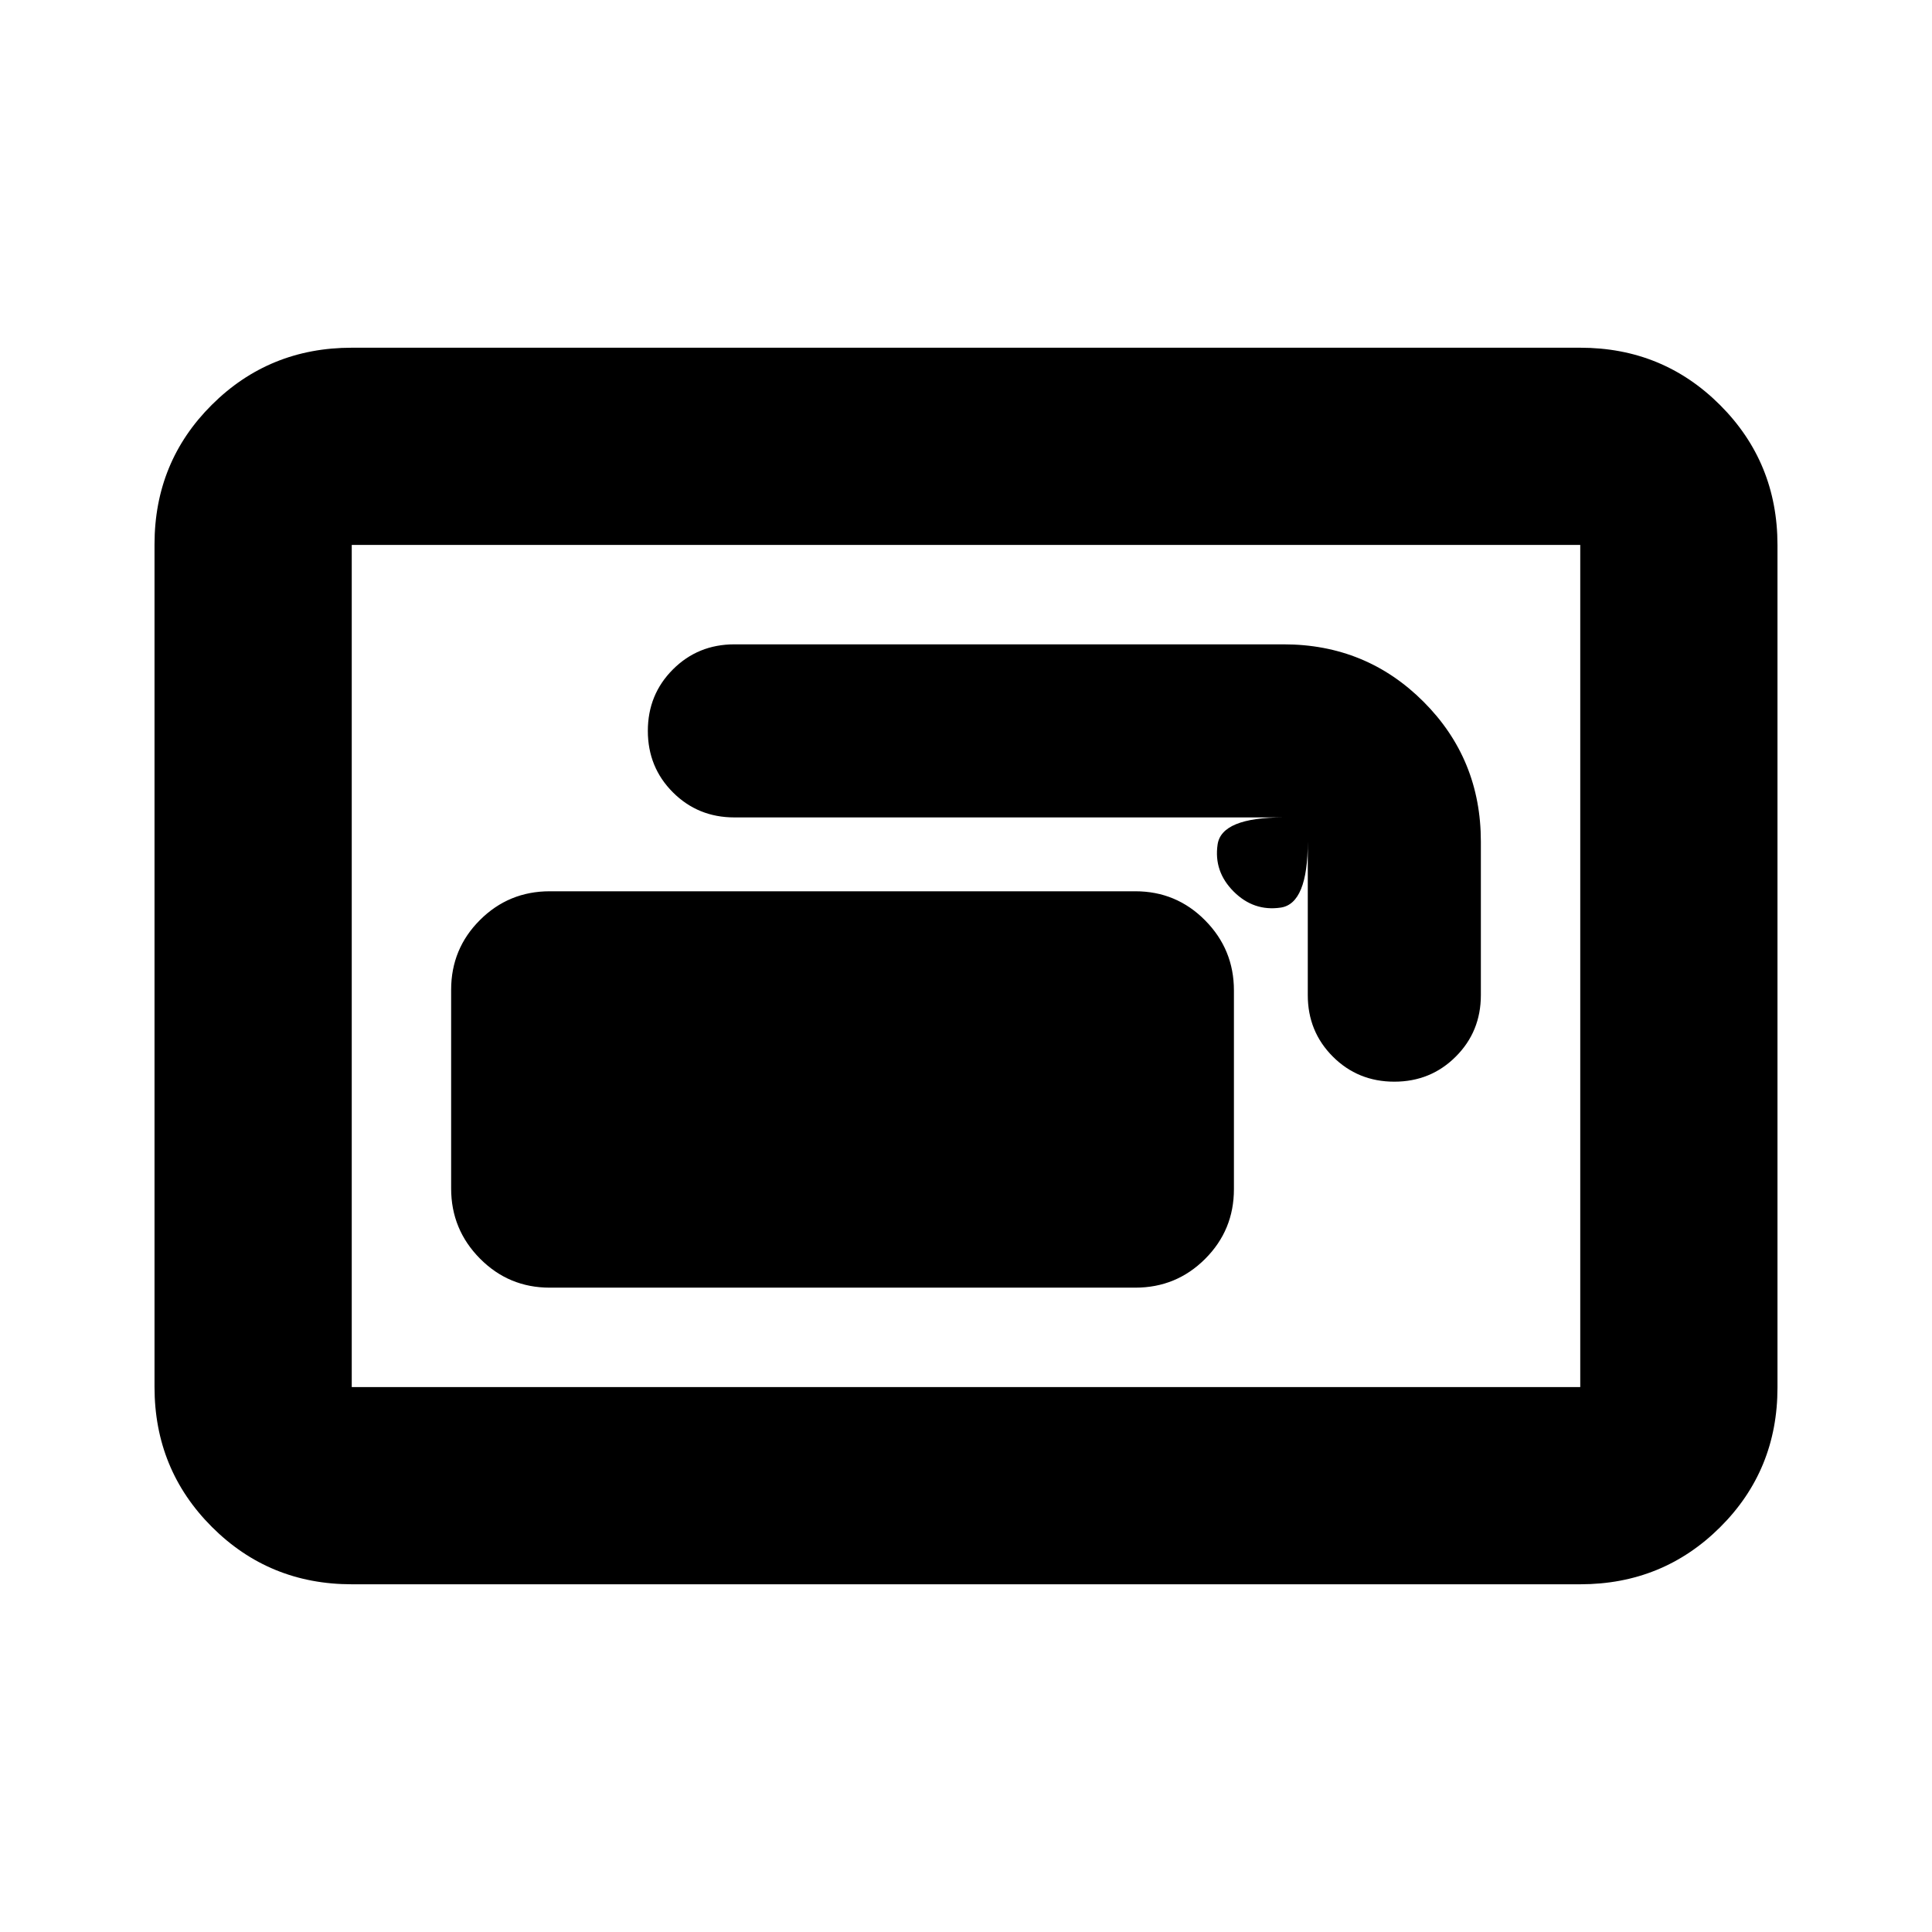 <svg xmlns="http://www.w3.org/2000/svg" height="20" viewBox="0 -960 960 960" width="20"><path d="M273.17-320.17h290.96q20.39 0 34.69-14.29 14.31-14.29 14.31-34.65v-98.75q0-20.36-14.31-34.81-14.3-14.46-34.69-14.46H273.17q-20.38 0-34.69 14.29-14.31 14.28-14.31 34.64v98.76q0 20.35 14.31 34.81t34.69 14.46Zm48.74-276.66q0 18.09 12.46 30.55 12.46 12.45 30.54 12.45h272.92q-30.83 0-32.81 13.44-1.98 13.43 7.98 23.39t23.39 7.98q13.44-1.98 13.44-32.81v76.31q0 18.09 12.45 30.54 12.46 12.46 30.55 12.46 18.08 0 30.54-12.46 12.46-12.45 12.46-30.54v-76.31q0-41-28.5-69.5t-69.5-28.5H364.91q-18.08 0-30.54 12.46t-12.46 30.54ZM174.78-172.78q-41 0-69.5-28.51t-28.5-69.53V-689.5q0-41.02 28.5-69.37t69.5-28.35h610.44q41 0 69.5 28.51t28.5 69.53v418.68q0 41.02-28.5 69.37t-69.5 28.35H174.78Zm0-98h610.44v-418.44H174.78v418.44Zm0 0v-418.44 418.44Z"/></svg>